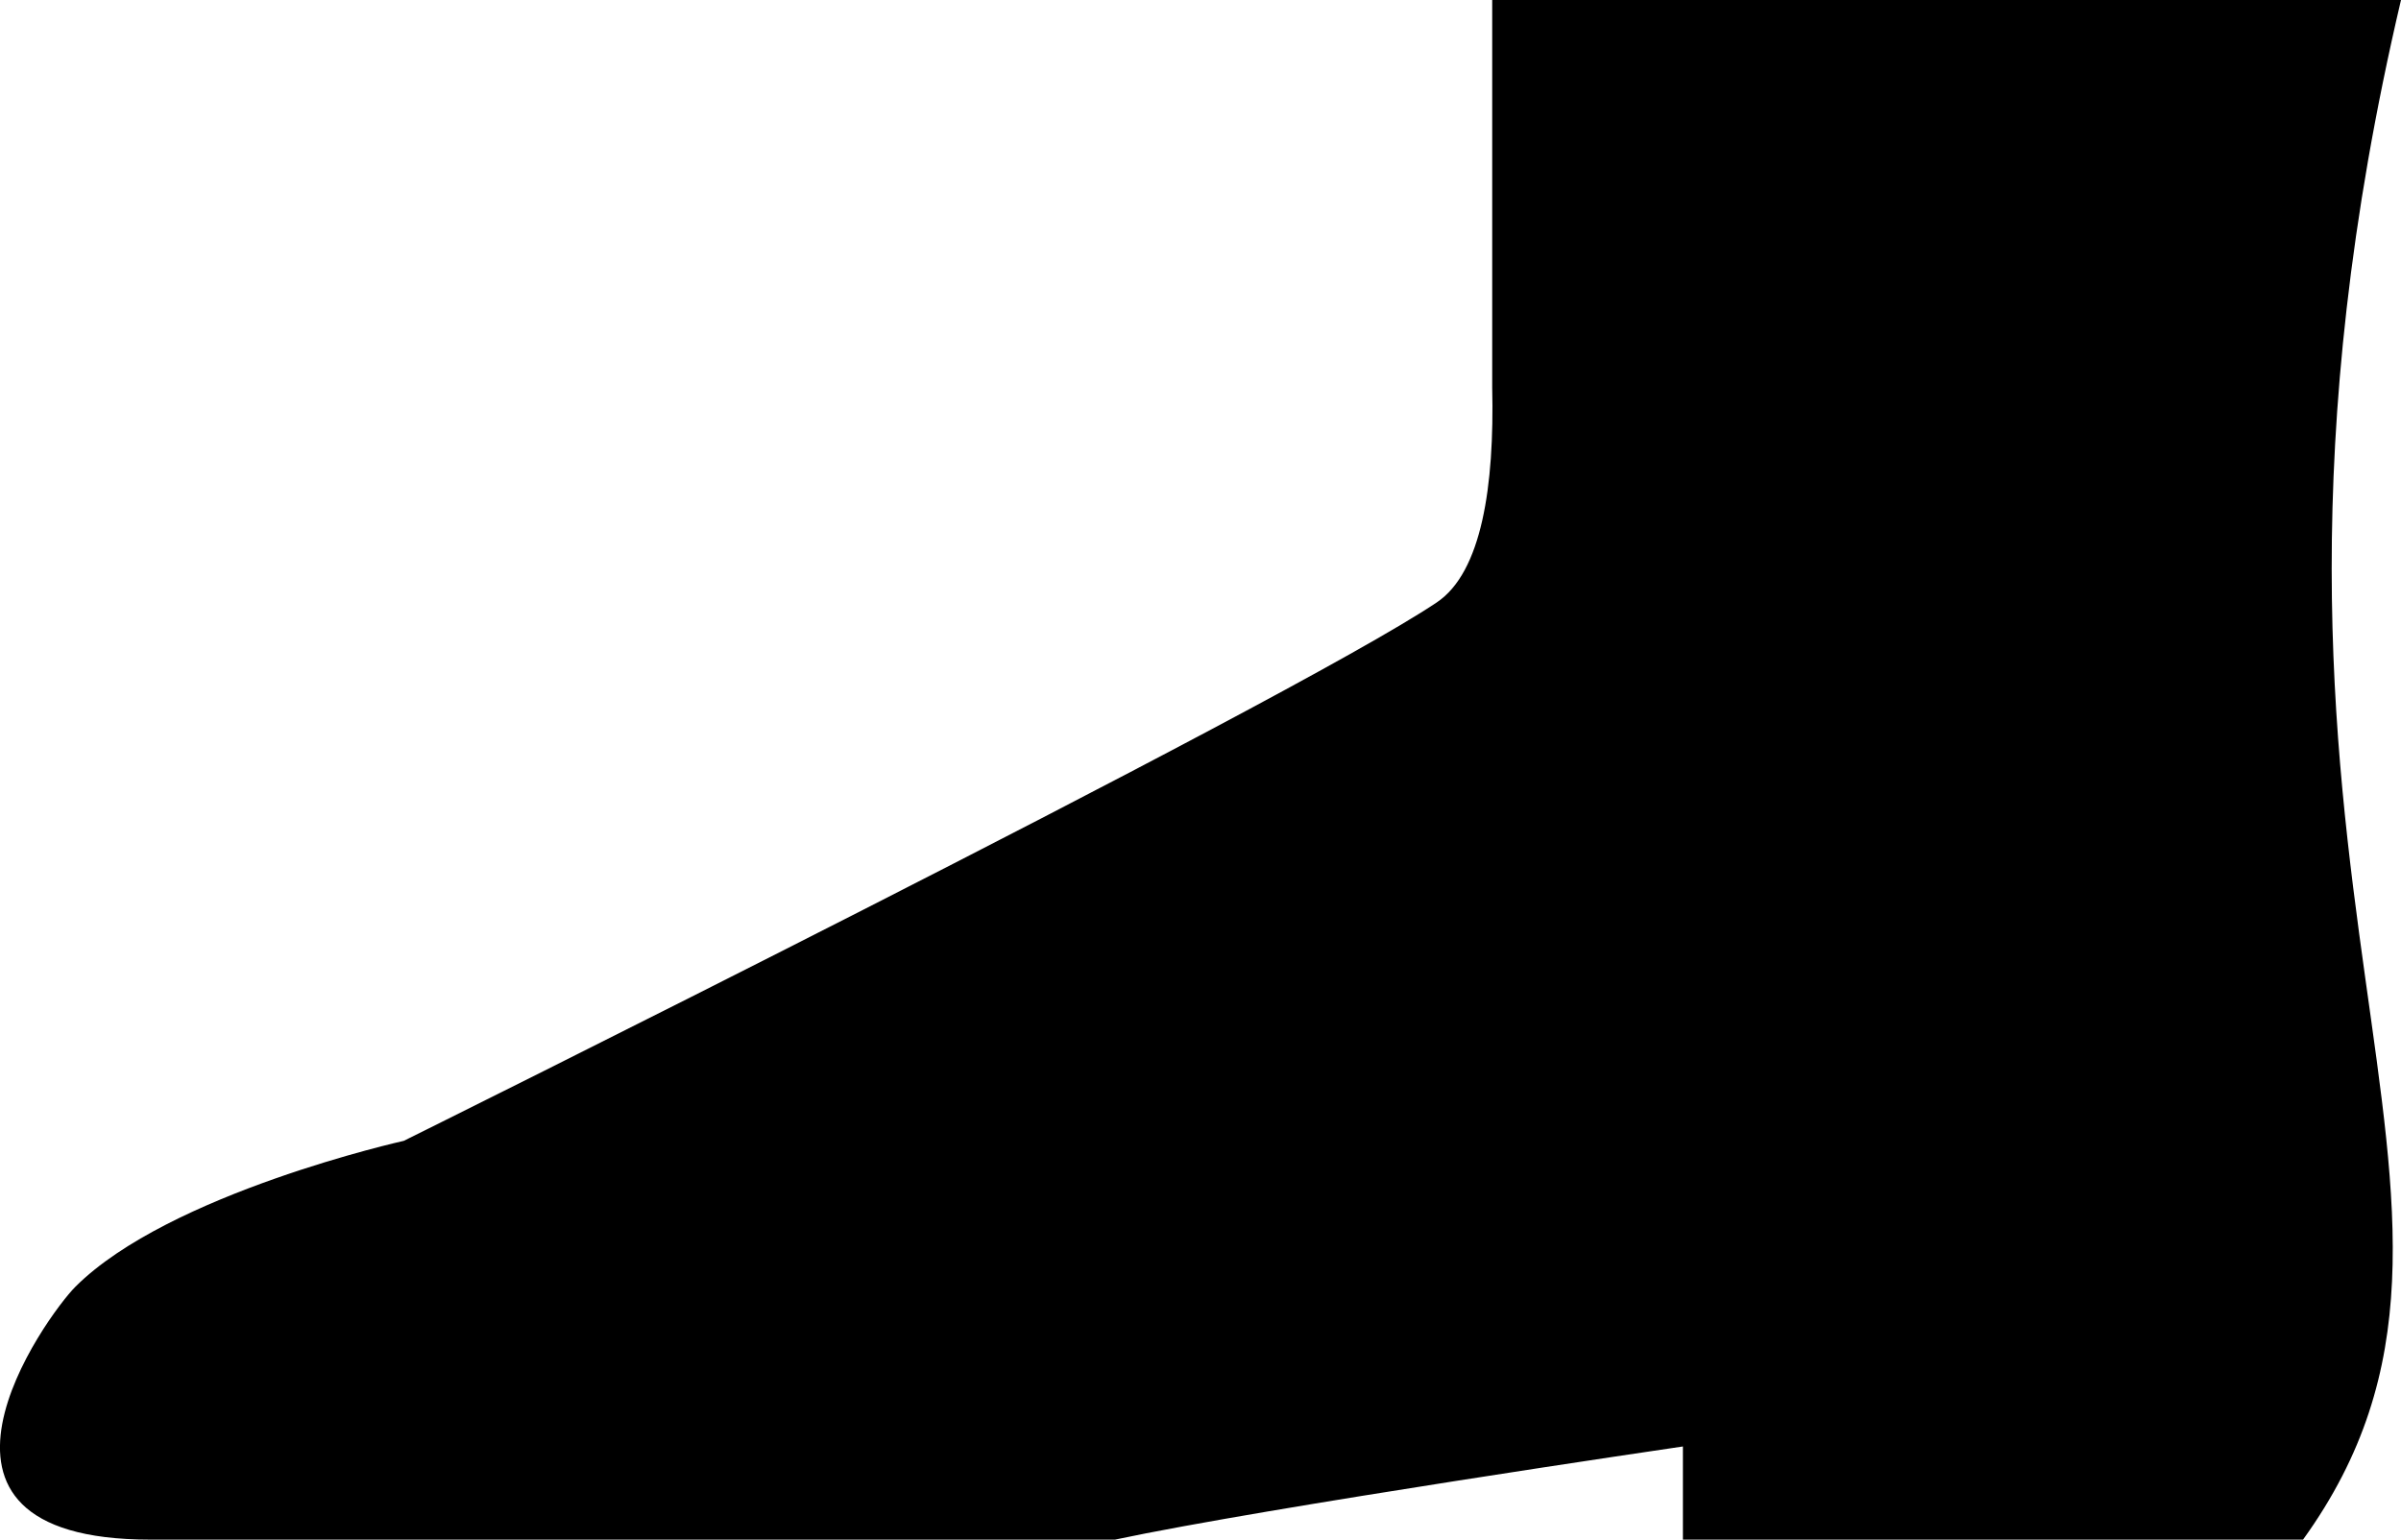<?xml version="1.0" encoding="utf-8"?>
<!-- Generator: Adobe Illustrator 14.0.0, SVG Export Plug-In . SVG Version: 6.00 Build 43363)  -->
<!DOCTYPE svg PUBLIC "-//W3C//DTD SVG 1.0//EN" "http://www.w3.org/TR/2001/REC-SVG-20010904/DTD/svg10.dtd">
<svg version="1.0" id="Layer_1" xmlns="http://www.w3.org/2000/svg" xmlns:xlink="http://www.w3.org/1999/xlink" x="0px" y="0px"
	 width="100px" height="64.145px" viewBox="0 0 100 64.145" enable-background="new 0 0 100 64.145" xml:space="preserve">
<path d="M100,0H62.149v16.146c0.094,4.092-0.43,7.692-2.31,8.953C53.588,29.293,16.817,47.53,16.817,47.53s-9.775,2.18-13.677,6.079
	c-1.183,1.183-7.978,10.535,3.114,10.535h40.185c6.332-1.345,23.653-3.881,23.653-3.881v3.881H95.92
	C106.102,50.016,91.275,37.154,100,0z"/>
</svg>
